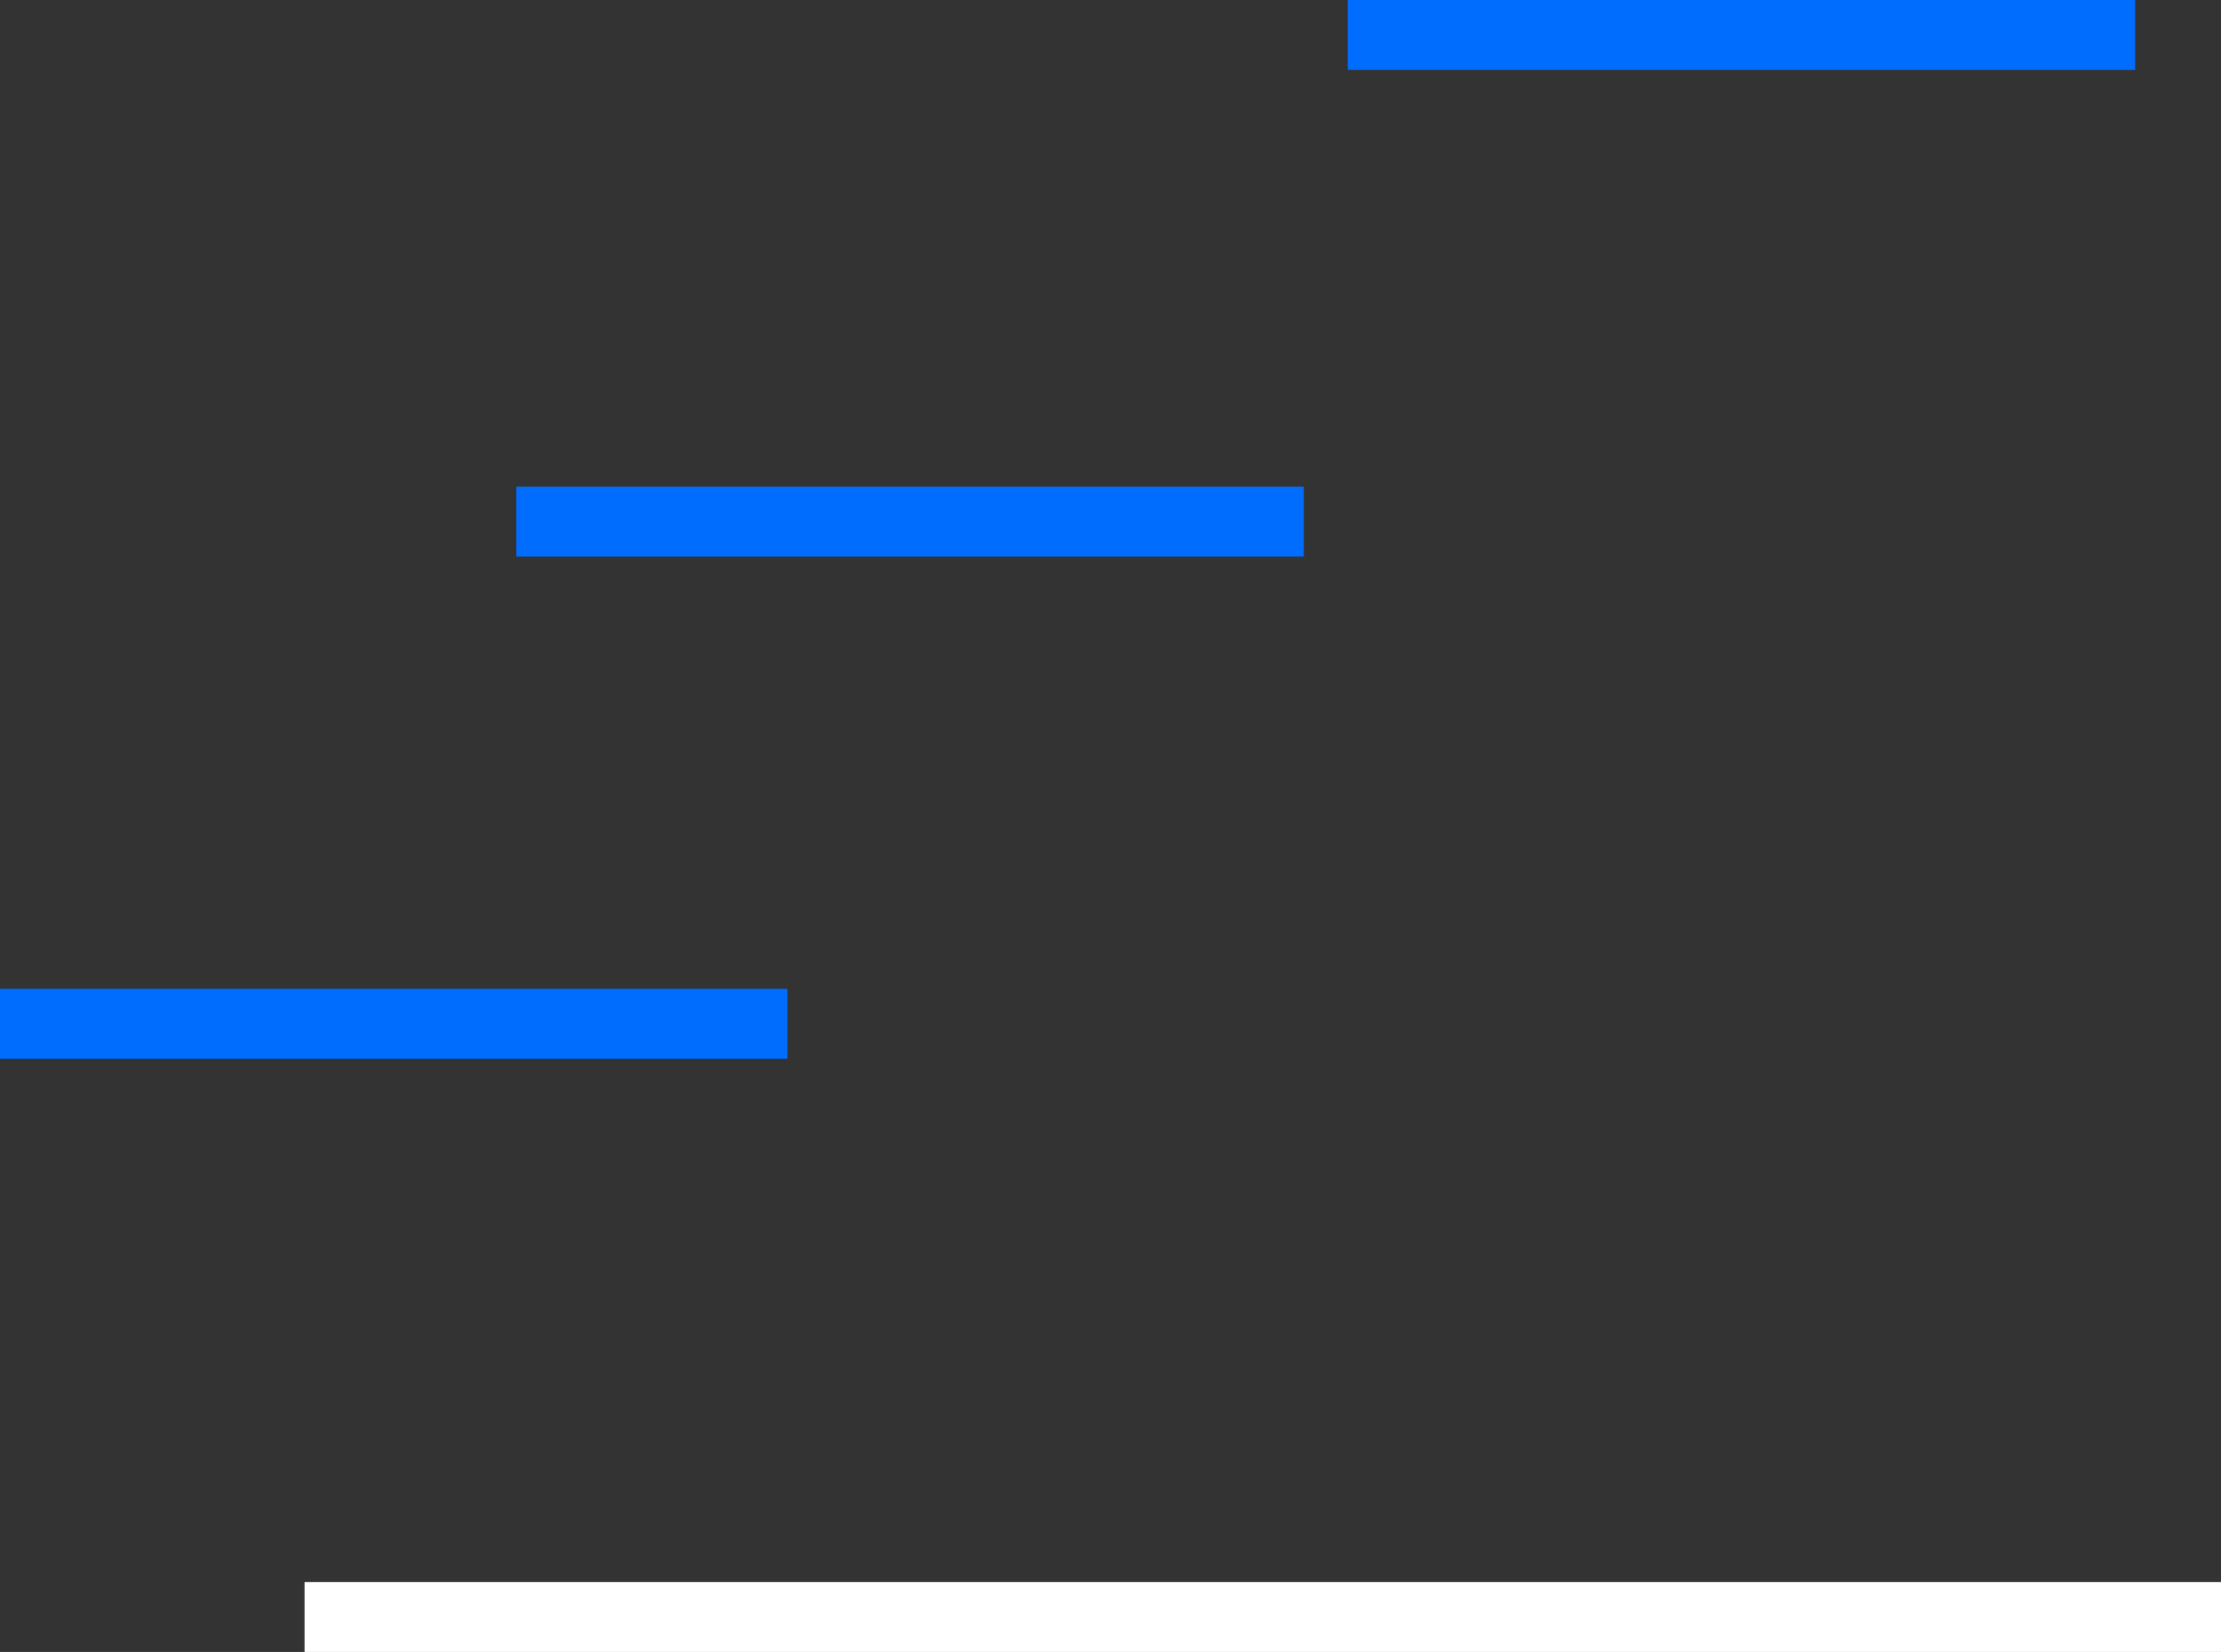 <svg version="1.1" xmlns="http://www.w3.org/2000/svg" xmlns:xlink="http://www.w3.org/1999/xlink" width="635.087" height="472.491" viewBox="0,0,635.087,472.491"><rect x="0" y="0" width="635.087" height="472.491" fill="#333333" stroke="none"/><g transform="translate(114.587,101.491)"><g data-paper-data="{&quot;isPaintingLayer&quot;:true}" fill="none" fill-rule="nonzero" stroke-width="11" stroke-linecap="butt" stroke-linejoin="miter" stroke-miterlimit="10" stroke-dasharray="" stroke-dashoffset="0" style="mix-blend-mode: normal"><path d="M-22,365.5v-9h537v9c0,0 -167.606,0 -274.283,0c-102.894,0 -262.717,0 -262.717,0z" stroke="#ffffff"/><path d="M-109.087,195.83v-9h214.177v9c0,0 -66.848,0 -109.395,0c-41.038,0 -104.782,0 -104.782,0z" stroke="#006dff"/><path d="M38.556,52.182v-9h214.177v9c0,0 -66.848,0 -109.395,0c-41.038,0 -104.782,0 -104.782,0z" stroke="#006dff"/><path d="M276.288,-86.991v-9h214.177v9c0,0 -66.848,0 -109.395,0c-41.038,0 -104.782,0 -104.782,0z" stroke="#006dff"/></g></g></svg>